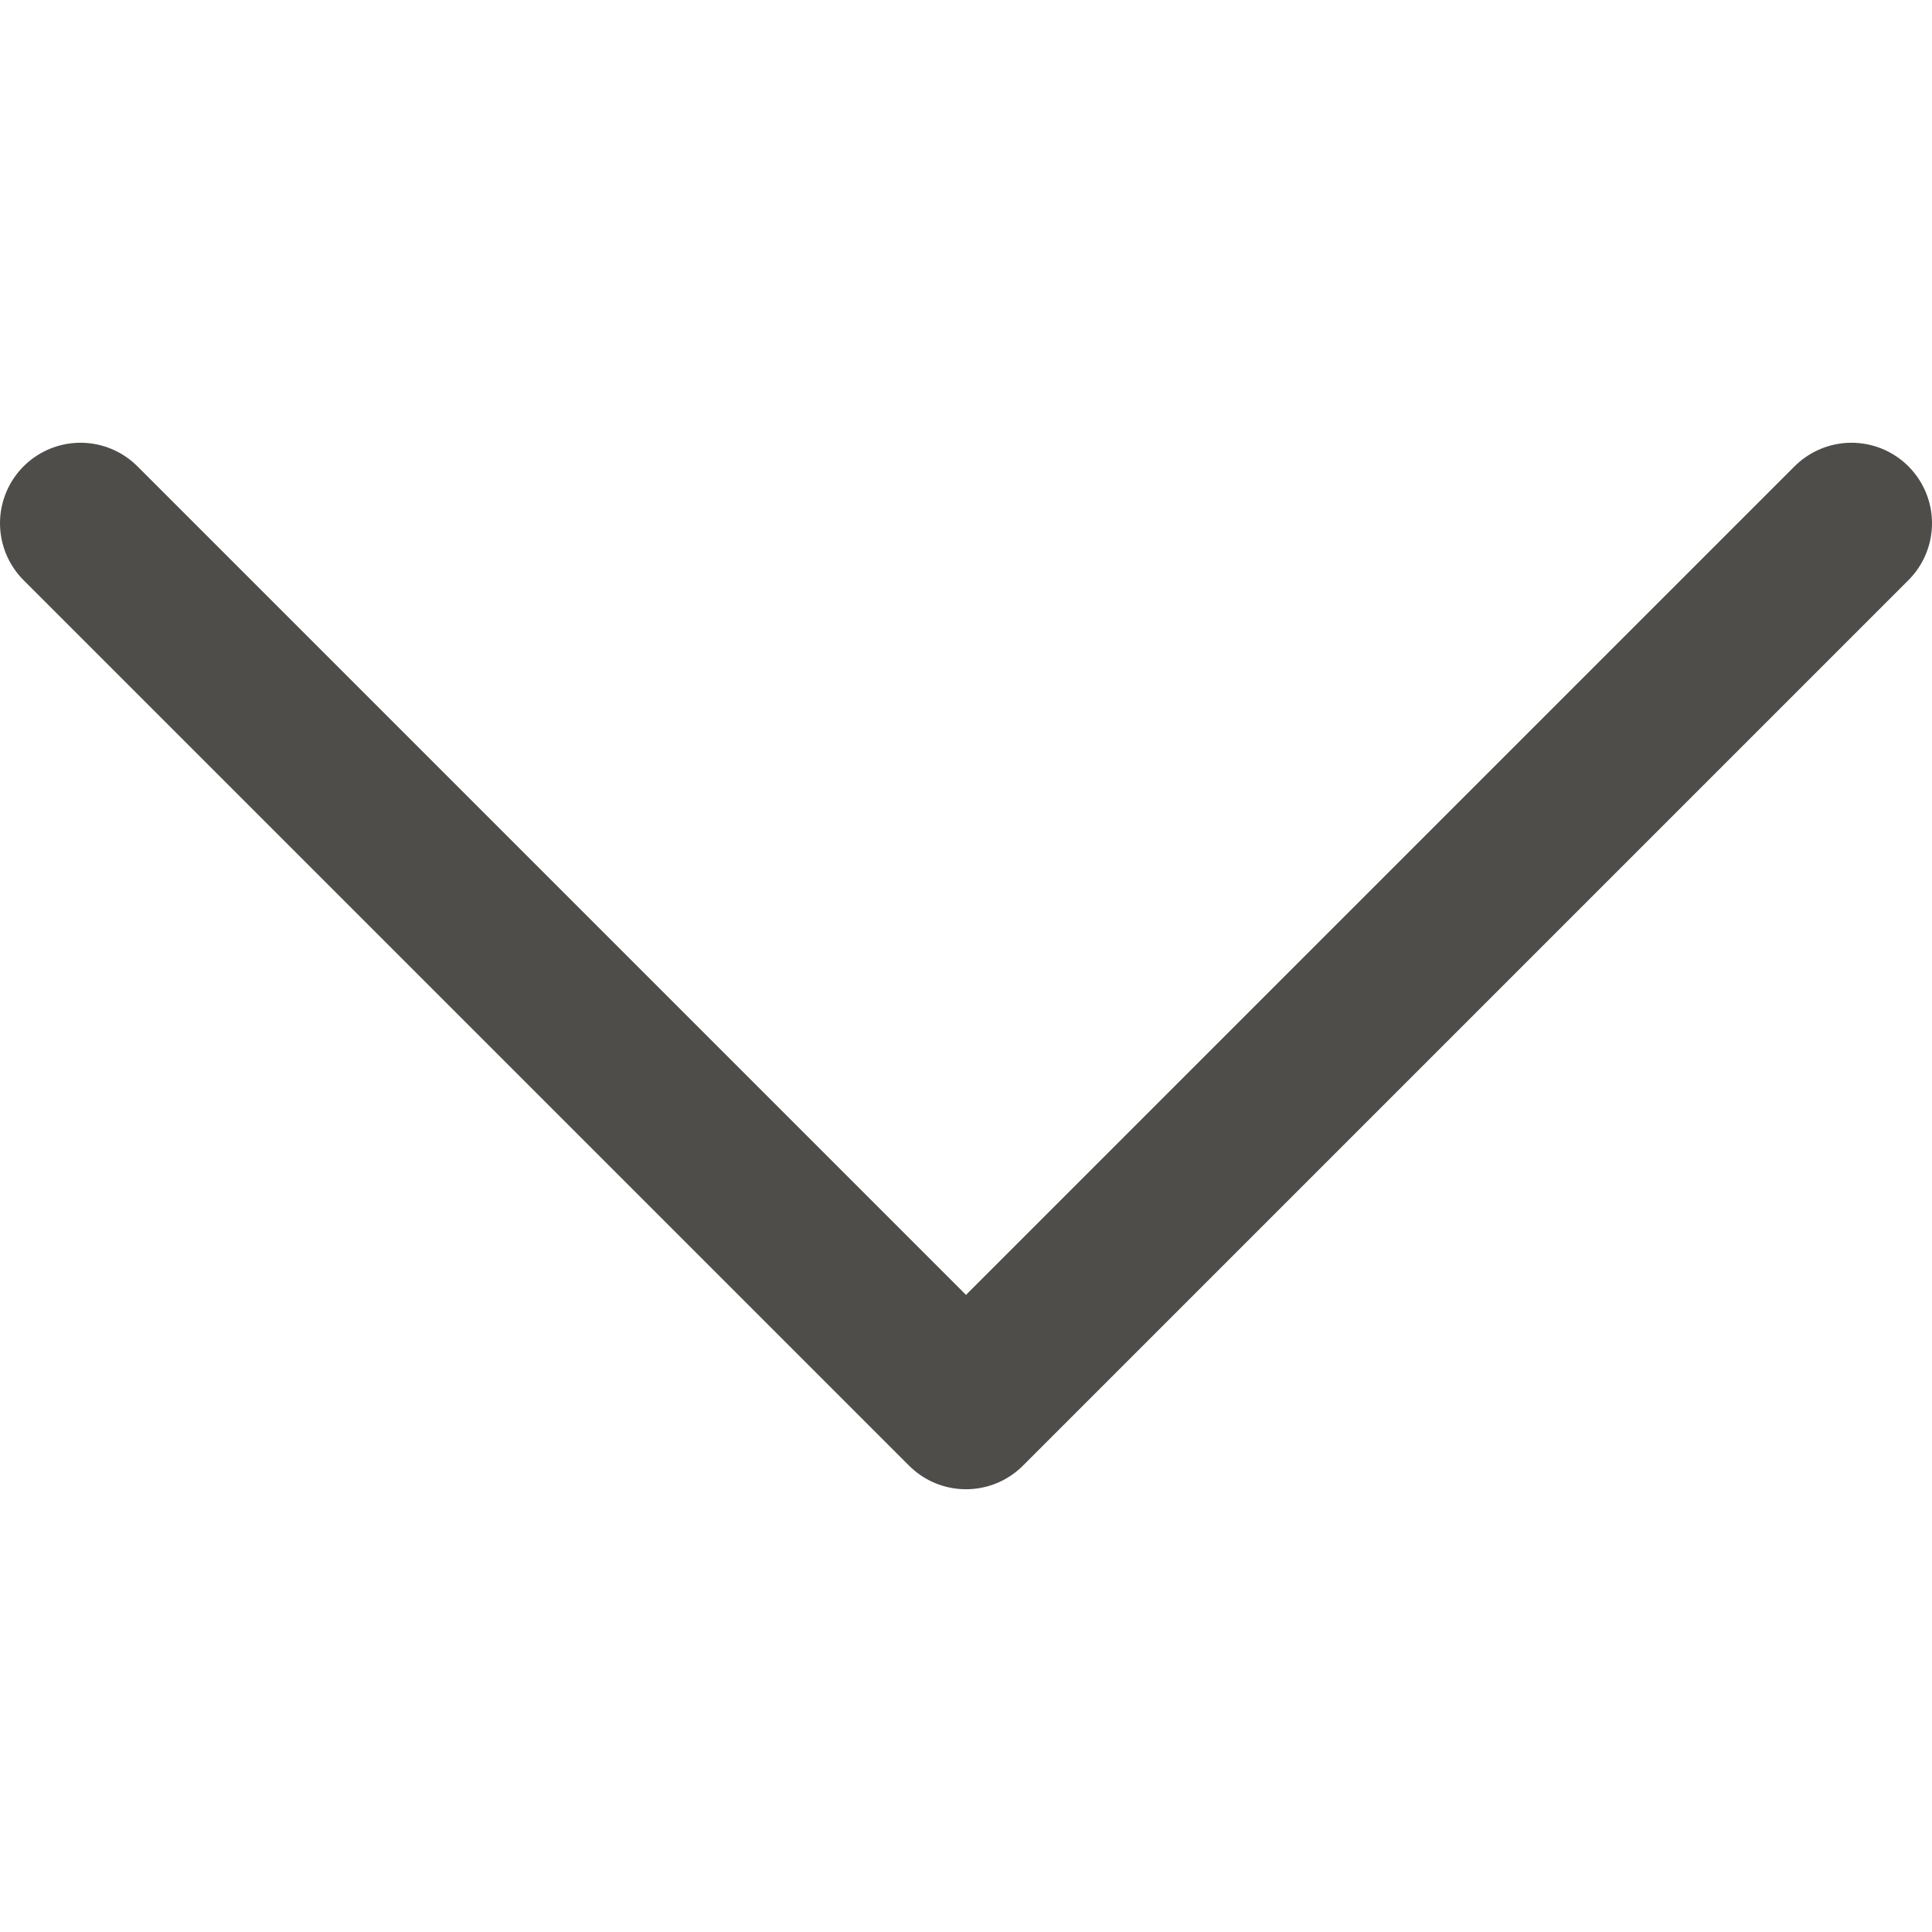 <svg width="24" height="24" viewBox="0 0 24 24" xmlns="http://www.w3.org/2000/svg"><path stroke="#22211D" stroke-width="2" d="M23 6.5l-11 11-11-11" fill="none" fill-rule="evenodd" opacity=".8" stroke-linecap="round" stroke-linejoin="round"/></svg>